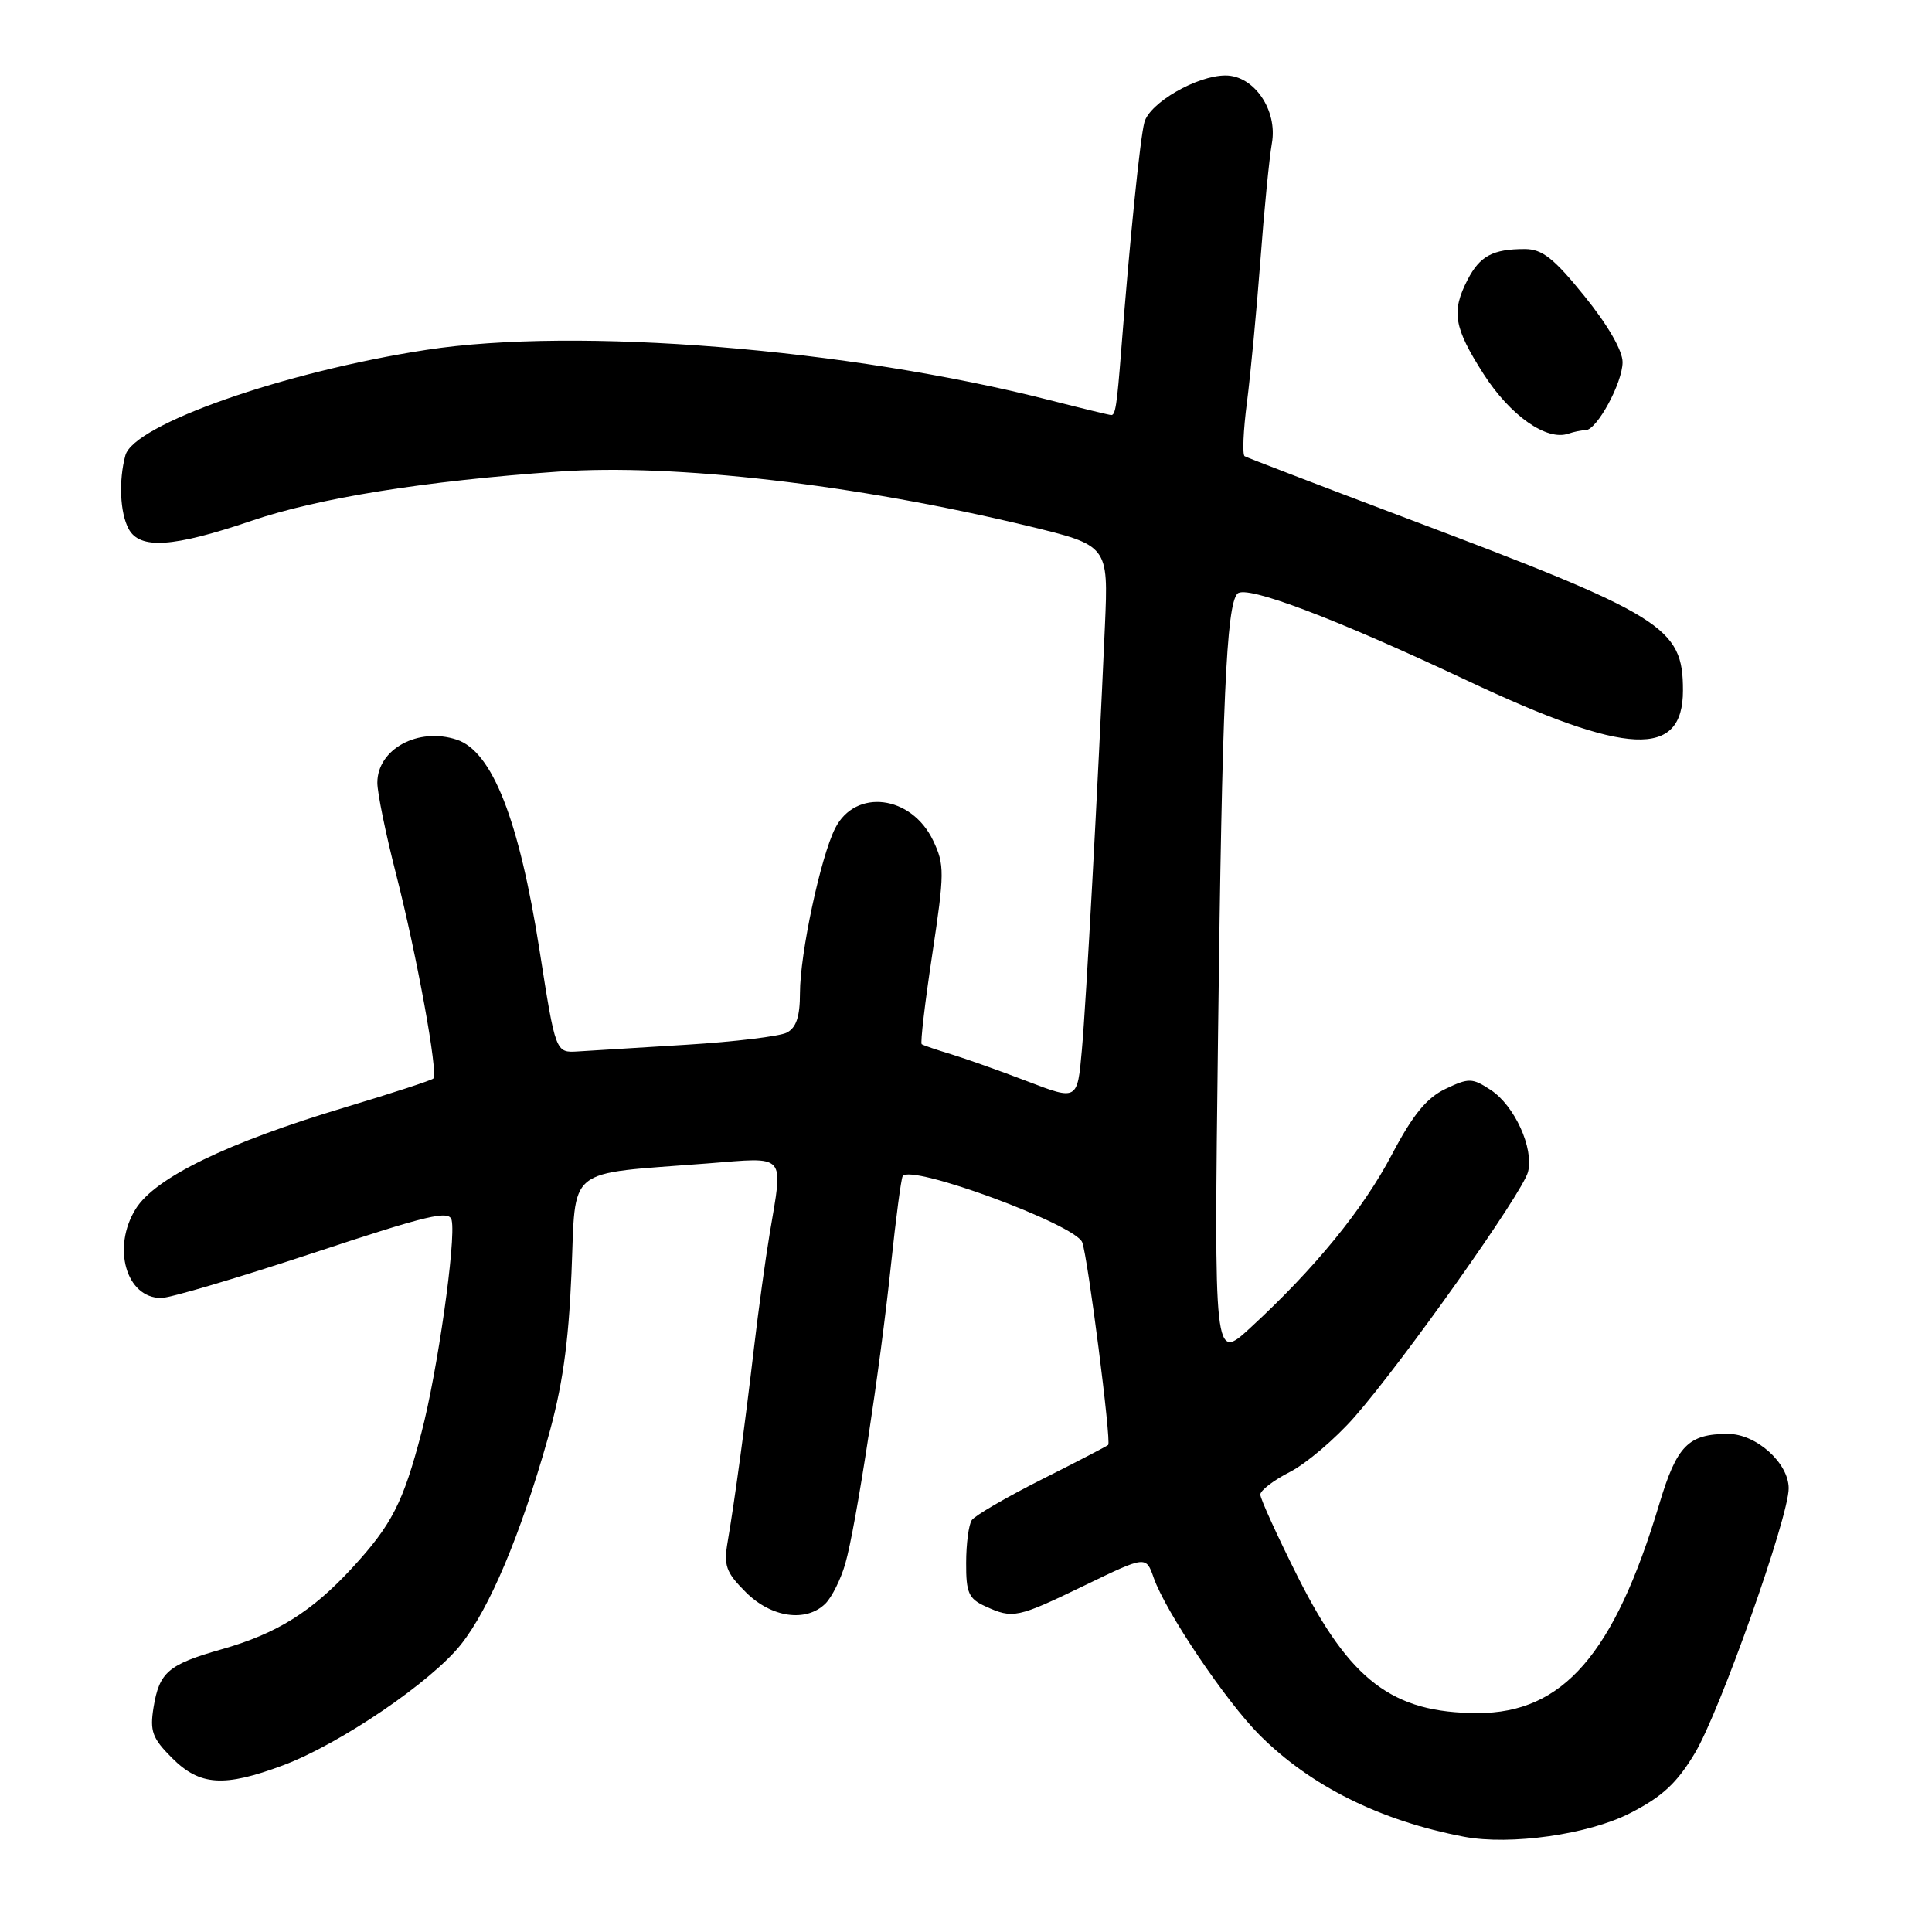 <?xml version="1.0" encoding="UTF-8" standalone="no"?>
<!DOCTYPE svg PUBLIC "-//W3C//DTD SVG 1.1//EN" "http://www.w3.org/Graphics/SVG/1.1/DTD/svg11.dtd" >
<svg xmlns="http://www.w3.org/2000/svg" xmlns:xlink="http://www.w3.org/1999/xlink" version="1.1" viewBox="0 0 256 256">
 <g >
 <path fill="currentColor"
d=" M 215.98 240.26 C 220.25 238.08 222.20 236.27 224.58 232.30 C 227.90 226.76 237.03 200.98 237.01 197.20 C 237.00 193.85 232.71 190.00 228.98 190.00 C 223.71 190.00 222.19 191.54 219.87 199.27 C 213.89 219.20 207.10 227.01 195.78 226.99 C 184.51 226.98 178.88 222.70 171.95 208.91 C 169.23 203.48 167.00 198.59 167.00 198.04 C 167.00 197.49 168.76 196.14 170.92 195.04 C 173.07 193.94 176.92 190.67 179.47 187.77 C 185.91 180.44 201.78 158.02 202.47 155.28 C 203.26 152.14 200.69 146.50 197.52 144.42 C 195.07 142.82 194.63 142.81 191.52 144.29 C 189.03 145.48 187.21 147.71 184.44 152.97 C 180.63 160.23 174.22 168.08 165.68 175.94 C 160.86 180.38 160.86 180.38 161.40 136.94 C 161.93 93.03 162.50 80.19 163.97 78.66 C 165.12 77.47 176.92 81.94 194.43 90.19 C 215.64 100.18 223.00 100.52 223.00 91.49 C 223.00 83.07 220.57 81.56 185.92 68.50 C 174.69 64.26 165.24 60.64 164.92 60.45 C 164.61 60.25 164.74 57.04 165.23 53.30 C 165.71 49.56 166.51 41.10 167.01 34.50 C 167.50 27.90 168.19 20.92 168.53 18.99 C 169.32 14.60 166.17 10.00 162.39 10.00 C 158.60 10.00 152.34 13.62 151.64 16.20 C 151.07 18.31 149.72 31.59 148.56 46.50 C 148.00 53.69 147.80 55.00 147.25 55.00 C 147.02 55.00 143.36 54.11 139.12 53.03 C 112.35 46.20 76.43 43.29 56.50 46.36 C 37.67 49.25 17.70 56.25 16.61 60.35 C 15.71 63.69 15.90 67.94 17.04 70.07 C 18.51 72.83 22.92 72.54 33.32 69.01 C 42.18 65.99 56.33 63.72 74.00 62.49 C 89.35 61.41 113.35 64.19 136.19 69.69 C 146.87 72.27 146.87 72.27 146.41 82.88 C 145.46 104.57 143.93 132.71 143.35 139.16 C 142.76 145.82 142.76 145.82 136.13 143.28 C 132.48 141.88 127.92 140.27 126.00 139.68 C 124.08 139.10 122.34 138.51 122.13 138.36 C 121.93 138.22 122.56 132.86 123.53 126.46 C 125.16 115.64 125.17 114.58 123.65 111.39 C 120.78 105.36 113.35 104.43 110.66 109.76 C 108.73 113.58 106.00 126.38 106.00 131.59 C 106.00 134.71 105.51 136.18 104.25 136.83 C 103.29 137.32 97.33 138.04 91.00 138.43 C 84.67 138.82 78.18 139.22 76.56 139.32 C 73.62 139.50 73.62 139.50 71.49 125.91 C 68.78 108.60 65.22 99.56 60.52 98.01 C 55.41 96.32 50.00 99.26 50.00 103.72 C 50.00 105.05 51.11 110.49 52.48 115.82 C 55.24 126.60 58.09 142.24 57.42 142.91 C 57.18 143.15 51.93 144.86 45.74 146.72 C 30.13 151.40 20.56 156.04 17.98 160.19 C 14.80 165.31 16.72 172.01 21.37 171.99 C 22.54 171.99 31.60 169.30 41.50 166.03 C 56.81 160.96 59.55 160.31 59.85 161.69 C 60.44 164.36 57.96 181.79 55.85 189.82 C 53.41 199.13 51.92 202.04 46.67 207.75 C 41.31 213.57 36.67 216.47 29.37 218.54 C 22.28 220.56 21.11 221.56 20.34 226.27 C 19.84 229.40 20.18 230.33 22.80 232.95 C 26.48 236.63 29.68 236.84 37.52 233.91 C 45.03 231.10 57.15 222.86 61.08 217.90 C 64.86 213.13 68.95 203.43 72.56 190.70 C 74.50 183.89 75.32 178.21 75.72 168.79 C 76.34 154.30 74.68 155.65 93.75 154.16 C 104.36 153.33 103.79 152.69 101.98 163.50 C 101.43 166.80 100.50 173.55 99.92 178.50 C 98.71 188.83 97.35 198.84 96.43 204.22 C 95.87 207.46 96.18 208.33 98.82 210.97 C 102.20 214.36 106.84 215.01 109.39 212.47 C 110.23 211.62 111.41 209.26 112.00 207.22 C 113.41 202.33 116.62 181.33 118.07 167.50 C 118.71 161.45 119.40 156.21 119.61 155.85 C 120.60 154.17 142.49 162.24 143.40 164.61 C 144.14 166.52 147.28 191.06 146.84 191.46 C 146.66 191.63 142.68 193.70 138.00 196.05 C 133.32 198.41 129.17 200.83 128.77 201.42 C 128.36 202.01 128.02 204.57 128.02 207.09 C 128.00 211.04 128.35 211.84 130.55 212.84 C 134.23 214.52 134.78 214.40 143.73 210.07 C 151.85 206.14 151.85 206.14 152.87 209.06 C 154.44 213.56 162.43 225.43 166.91 229.91 C 173.68 236.68 182.90 241.26 194.00 243.38 C 200.13 244.54 210.47 243.08 215.98 240.26 Z  M 210.10 57.00 C 211.59 57.00 214.99 50.74 215.00 47.99 C 215.00 46.45 213.03 43.04 209.95 39.24 C 205.89 34.21 204.35 33.00 202.04 33.00 C 197.80 33.00 196.09 33.92 194.46 37.07 C 192.28 41.29 192.64 43.40 196.58 49.56 C 200.11 55.07 204.94 58.47 207.83 57.46 C 208.56 57.21 209.58 57.00 210.10 57.00 Z "/>
</g>
</svg>